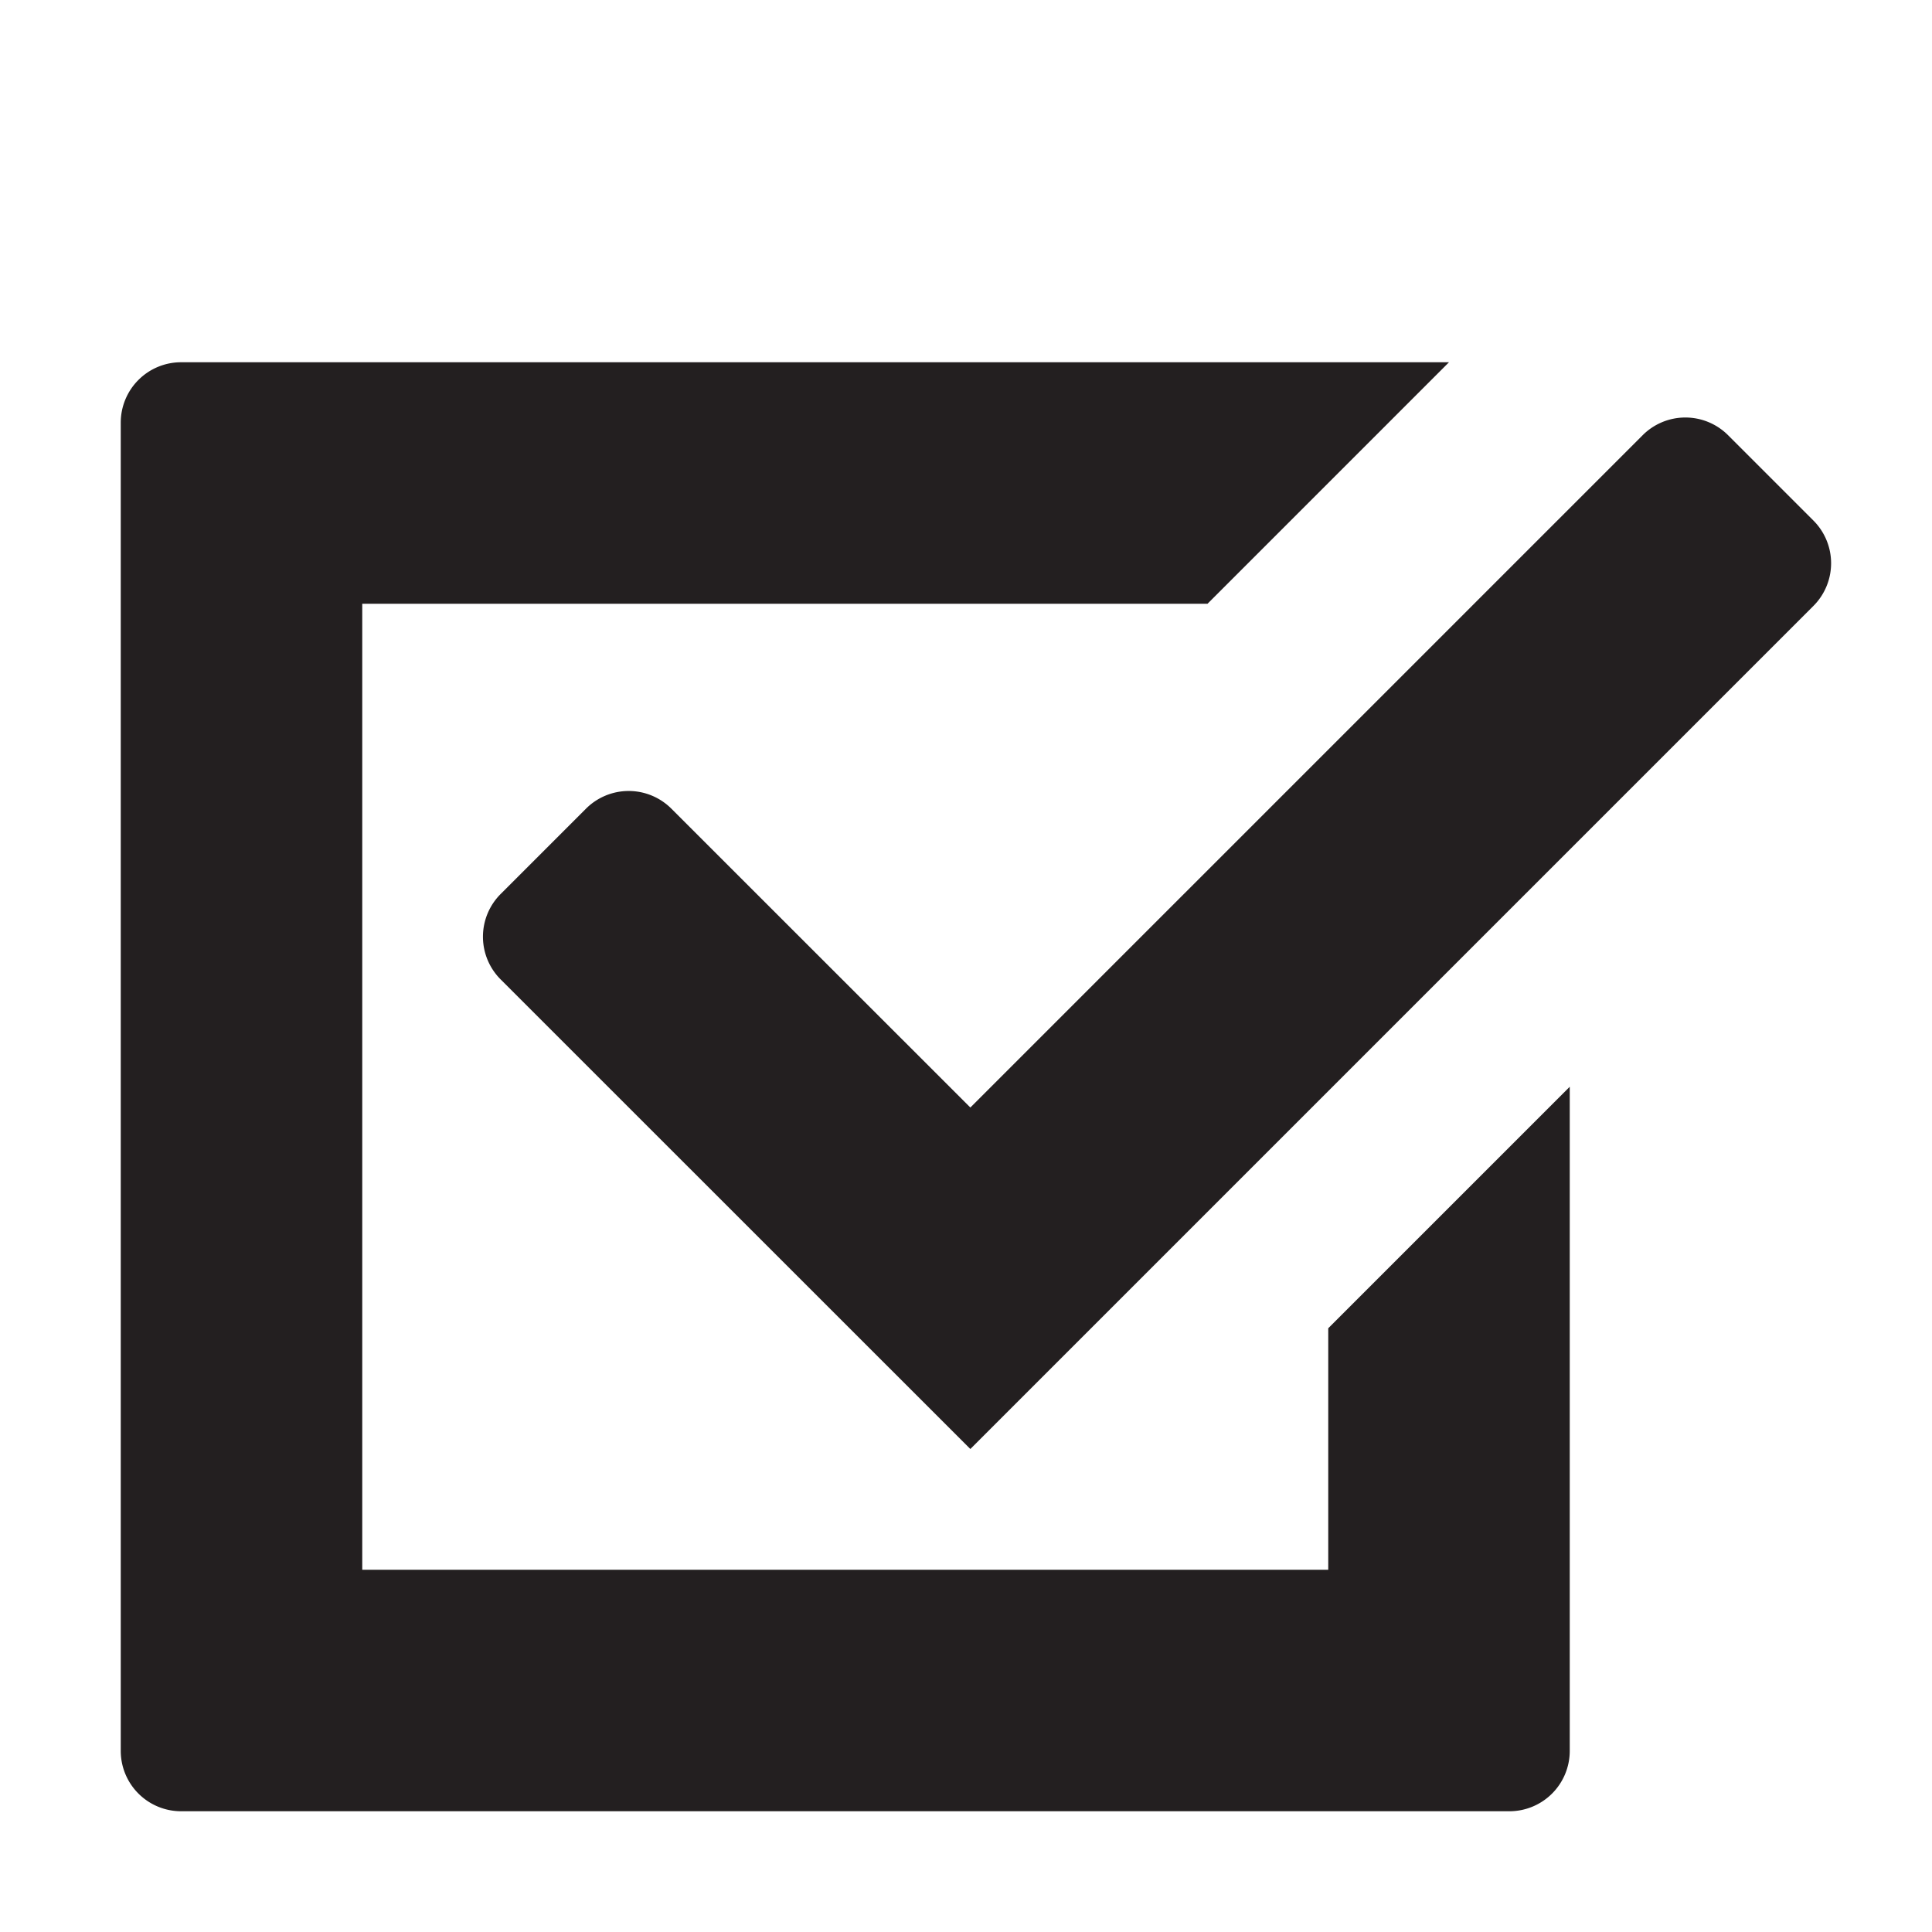 <svg xmlns="http://www.w3.org/2000/svg" width="16" height="16" viewBox="0 0 16 16"><title>finite-icons</title><path d="M8.036,12L4.146,8.111a0.5,0.5,0,0,1,0-.707l0.707-.707a0.5,0.5,0,0,1,.707,0L8.036,9.172l5.568-5.568a0.5,0.5,0,0,1,.707,0l0.707,0.707a0.5,0.5,0,0,1,0,.707Z" fill="#231f20"/><path d="M12.5,15H1.5A0.5,0.5,0,0,1,1,14.5V3.5A0.5,0.5,0,0,1,1.5,3H12L10,5H3v8h8V11l2-2v5.5A0.5,0.5,0,0,1,12.5,15Z" fill="#231f20"/></svg>